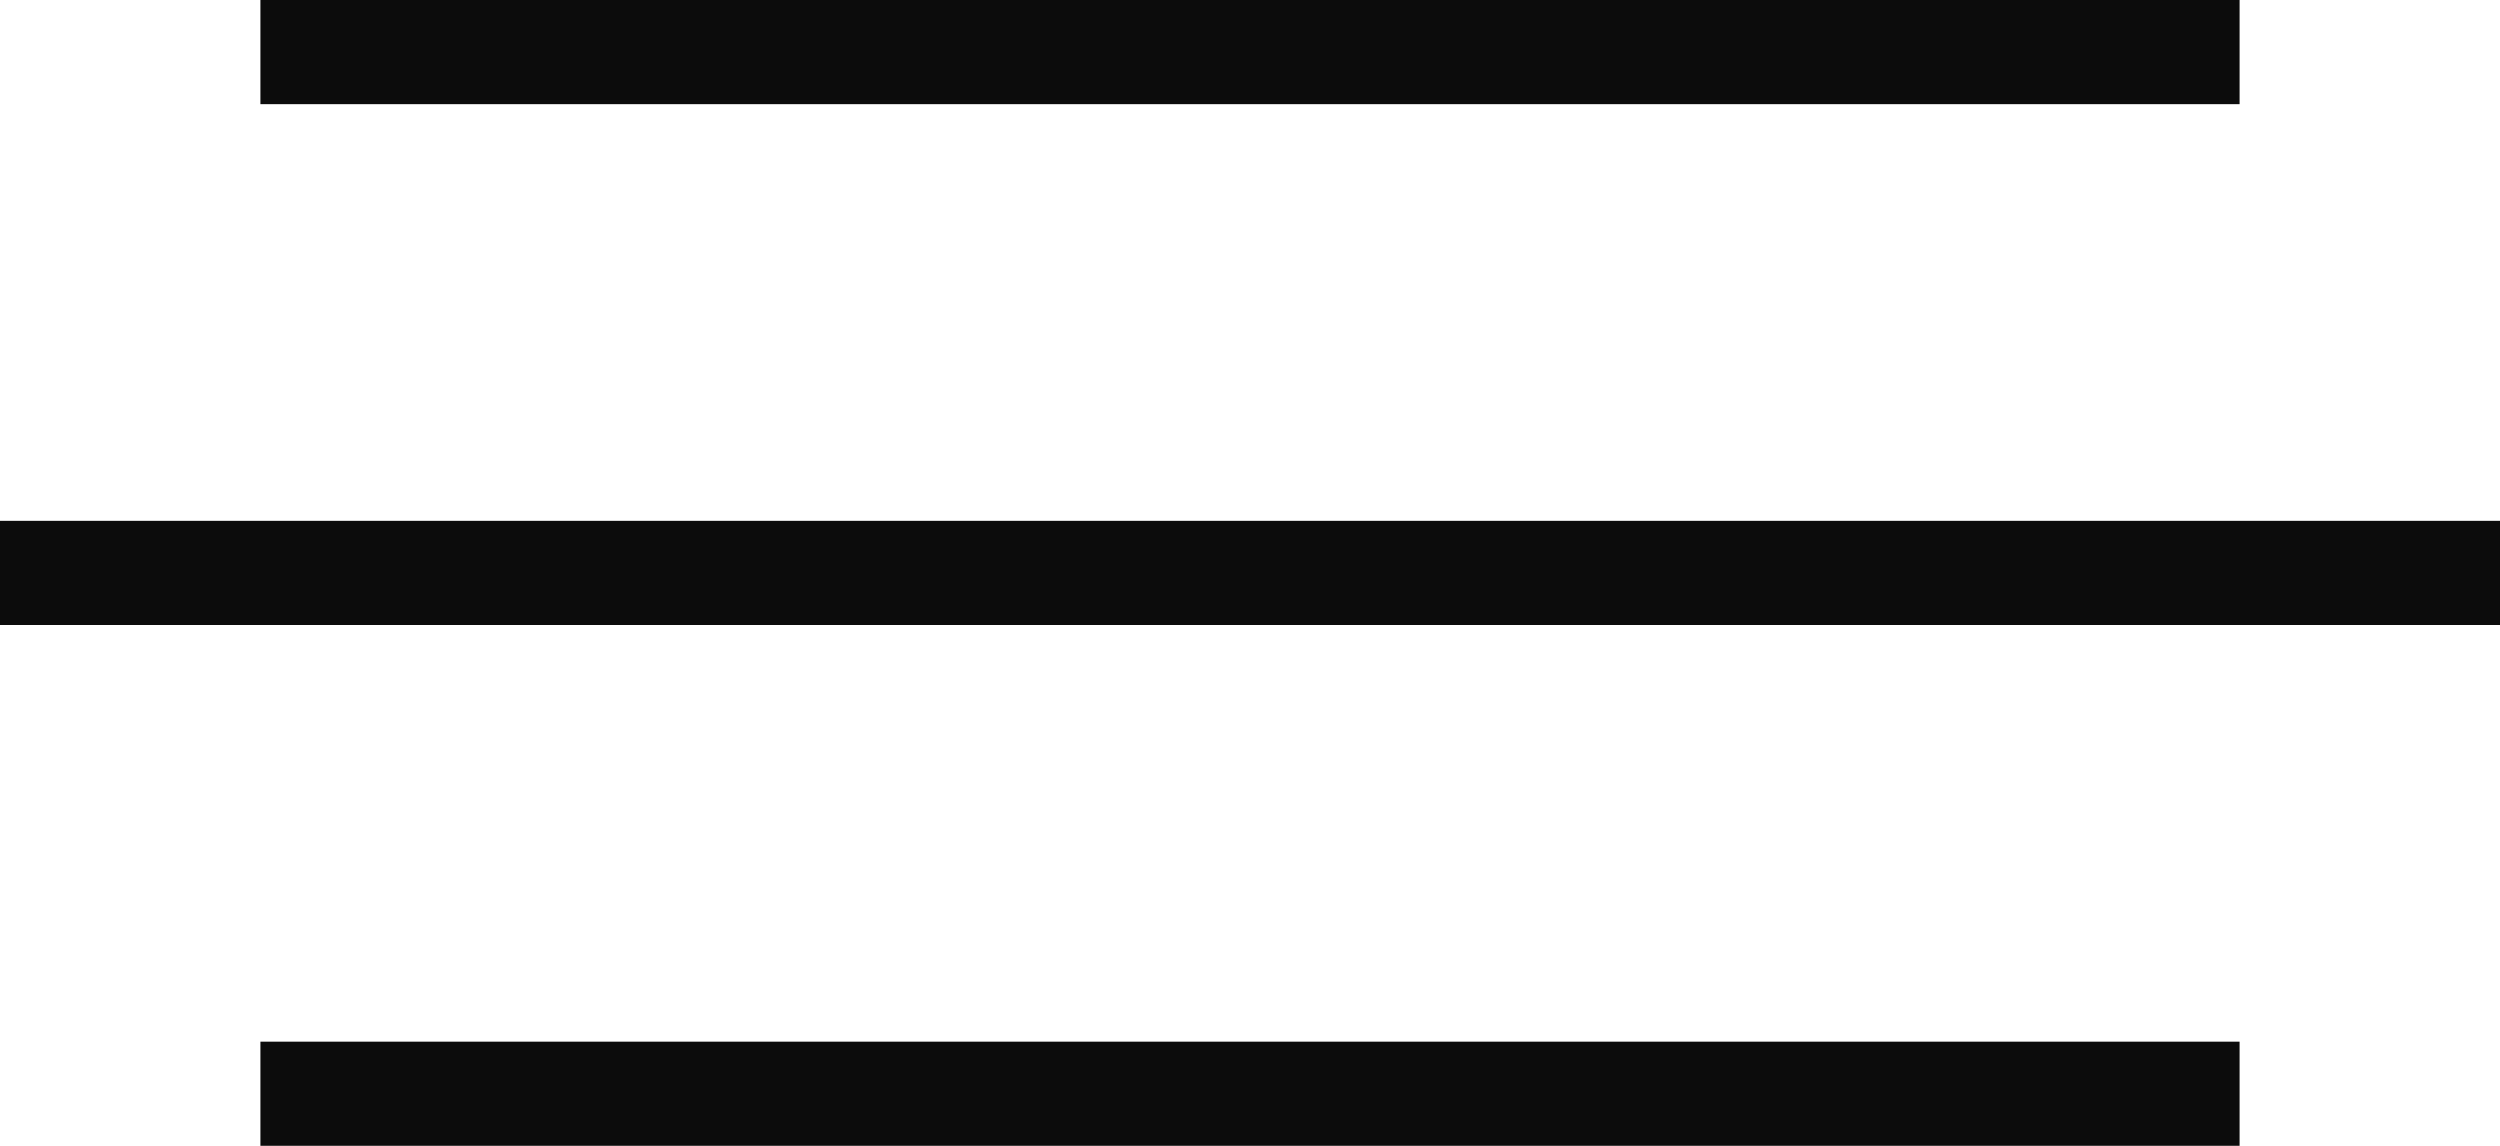 <svg xmlns="http://www.w3.org/2000/svg" width="48" height="22" viewBox="0 0 48 22">
  <g id="Group_17" data-name="Group 17" transform="translate(-1227 -21)">
    <line id="Line_15" data-name="Line 15" x2="38" transform="translate(1232 22)" fill="none" stroke="#0c0c0c" stroke-width="2"/>
    <line id="Line_16" data-name="Line 16" x2="48" transform="translate(1227 32)" fill="none" stroke="#0c0c0c" stroke-width="2"/>
    <line id="Line_17" data-name="Line 17" x2="38" transform="translate(1232 42)" fill="none" stroke="#0c0c0c" stroke-width="2"/>
  </g>
</svg>
